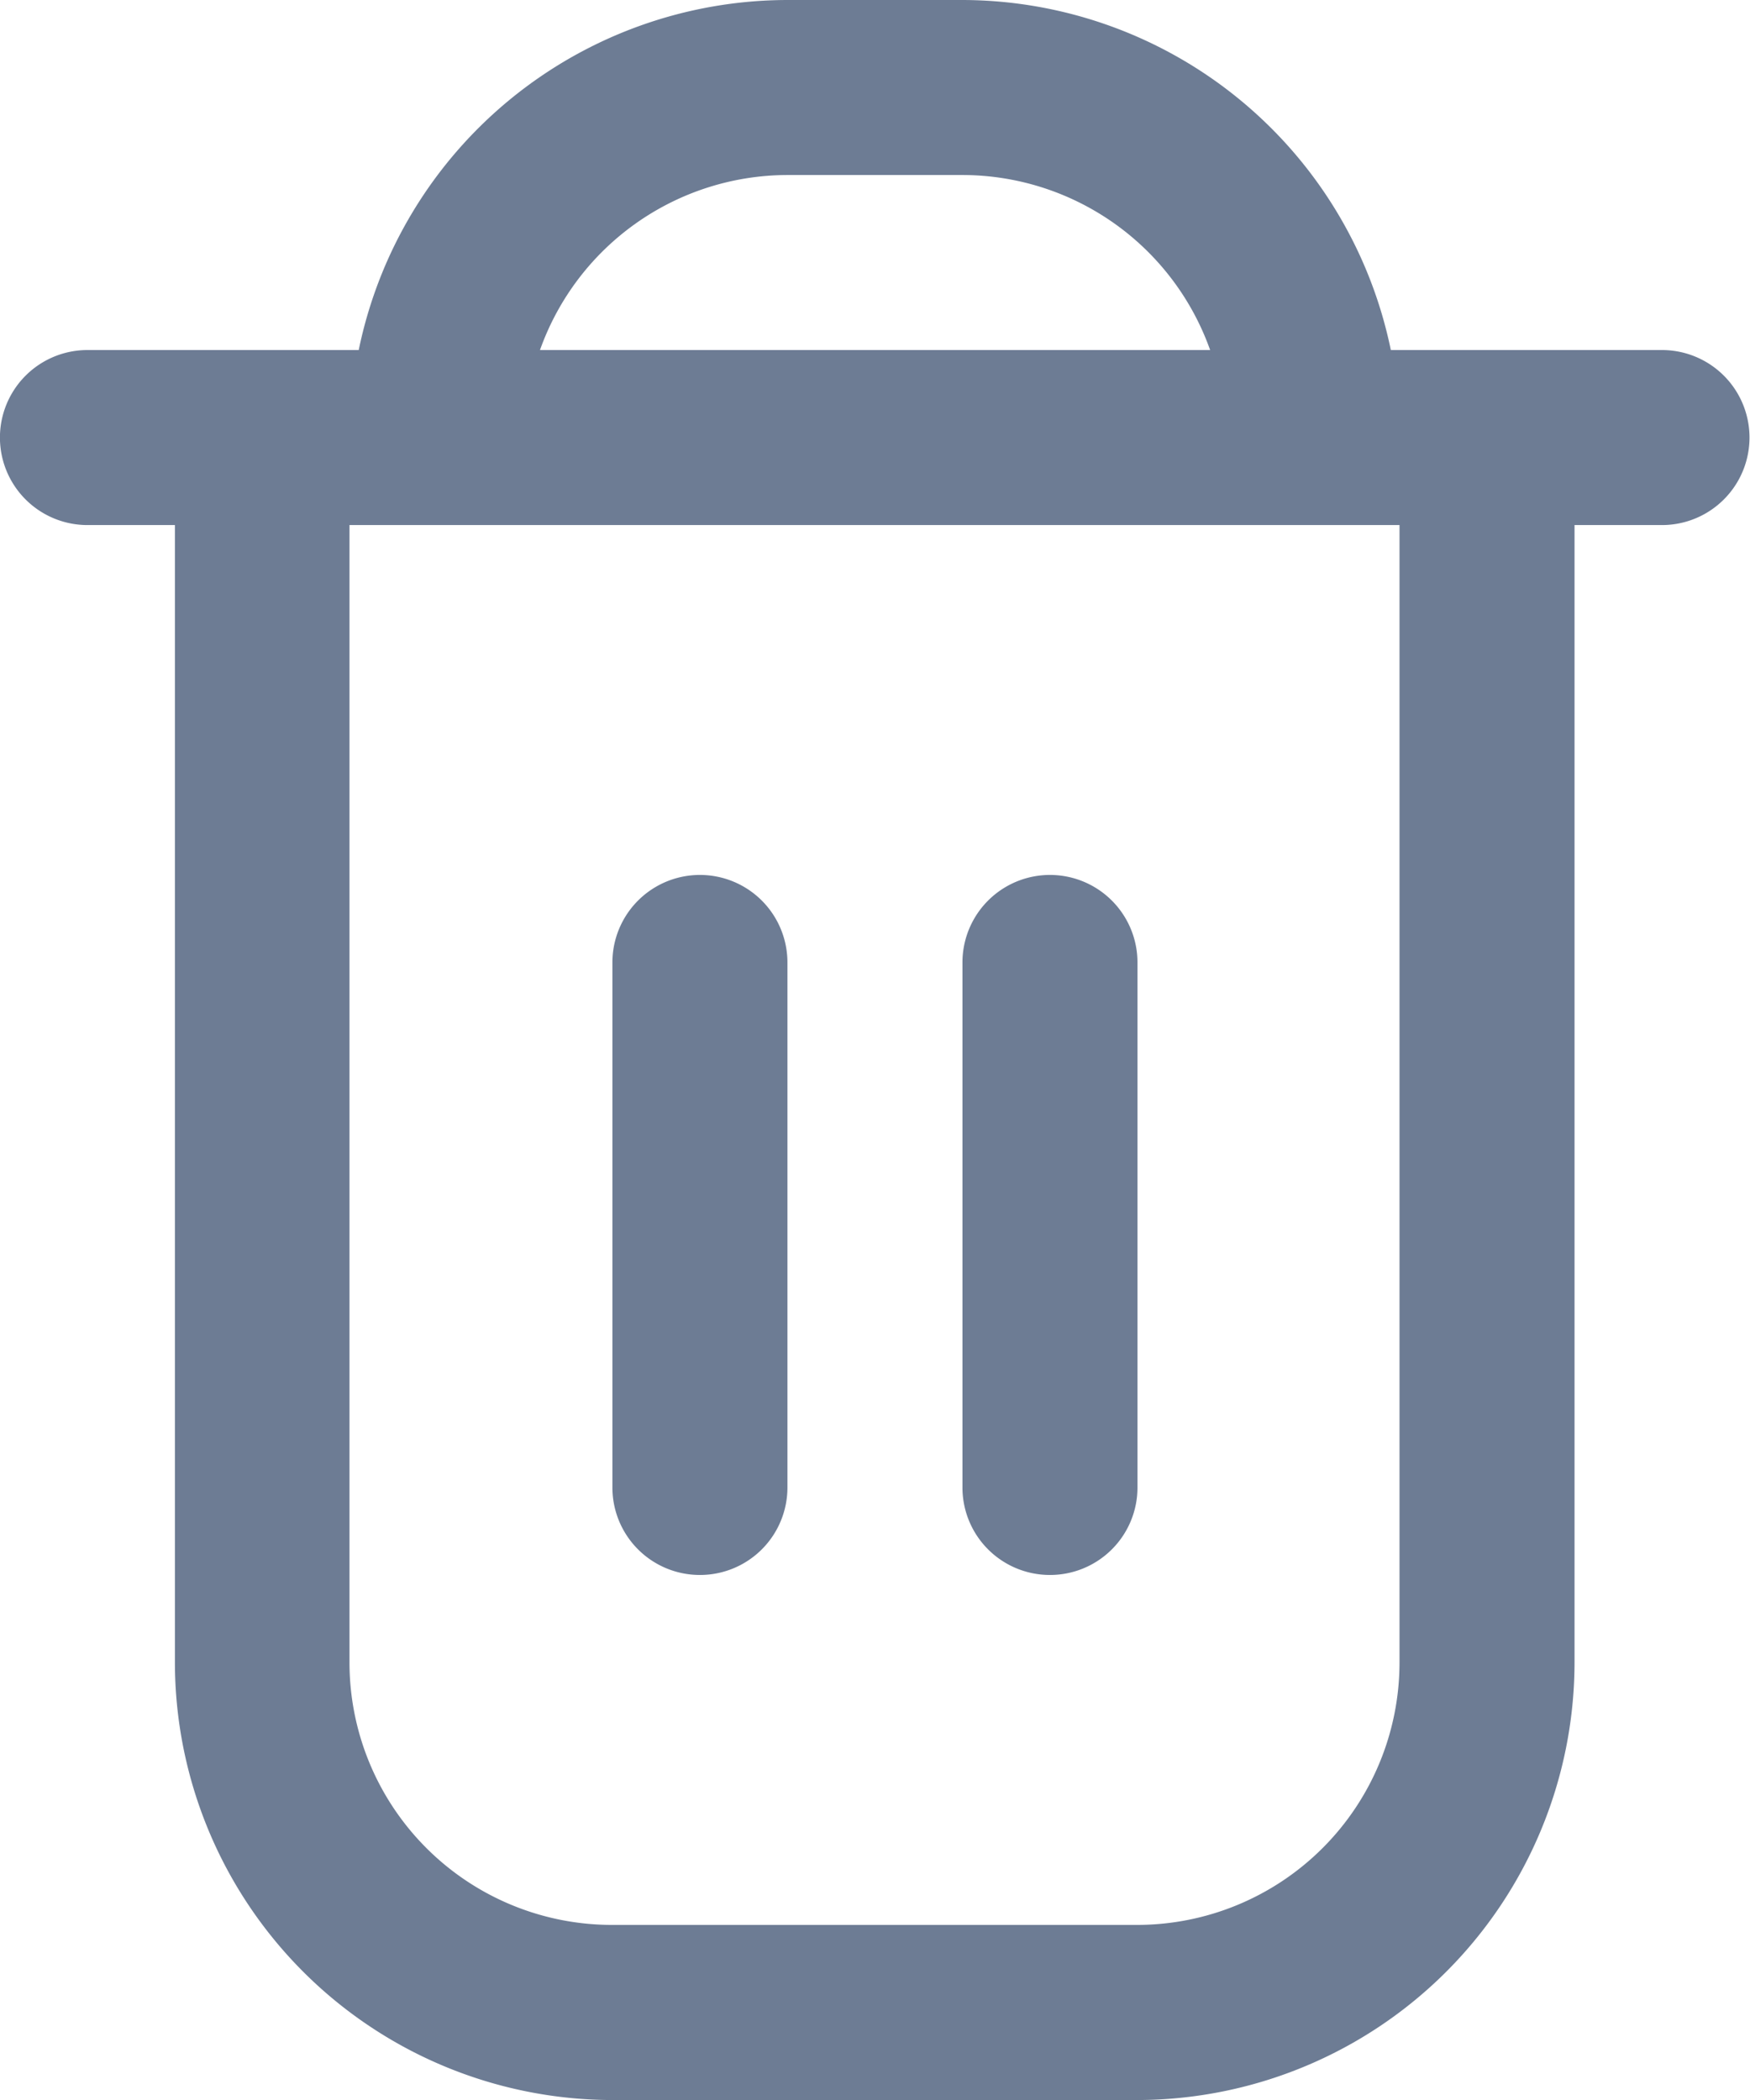 <svg xmlns="http://www.w3.org/2000/svg" width="15.728" height="18.874" viewBox="0 0 15.728 18.874">
  <g id="fi-rr-trash" transform="translate(-2)">
    <path id="Path_14393" data-name="Path 14393" d="M16.942,3.146H14.5A3.939,3.939,0,0,0,10.651,0H9.078A3.939,3.939,0,0,0,5.224,3.146H2.786a.786.786,0,1,0,0,1.573h.786V14.942A3.937,3.937,0,0,0,7.5,18.874h4.719a3.937,3.937,0,0,0,3.932-3.932V4.719h.786a.786.786,0,1,0,0-1.573ZM9.078,1.573h1.573a2.364,2.364,0,0,1,2.225,1.573H6.853A2.364,2.364,0,0,1,9.078,1.573Zm5.5,13.369A2.359,2.359,0,0,1,12.223,17.3H7.5a2.359,2.359,0,0,1-2.359-2.359V4.719h9.437Z" fill="#6d7c94"/>
    <path id="Path_14394" data-name="Path 14394" d="M9.786,16.291a.786.786,0,0,0,.786-.786V10.786a.786.786,0,0,0-1.573,0V15.5A.786.786,0,0,0,9.786,16.291Z" transform="translate(-1.495 -2.136)" fill="#6d7c94"/>
    <path id="Path_14395" data-name="Path 14395" d="M13.786,16.291a.786.786,0,0,0,.786-.786V10.786a.786.786,0,1,0-1.573,0V15.5A.786.786,0,0,0,13.786,16.291Z" transform="translate(-2.349 -2.136)" fill="#6d7c94"/>
  </g>
</svg>
